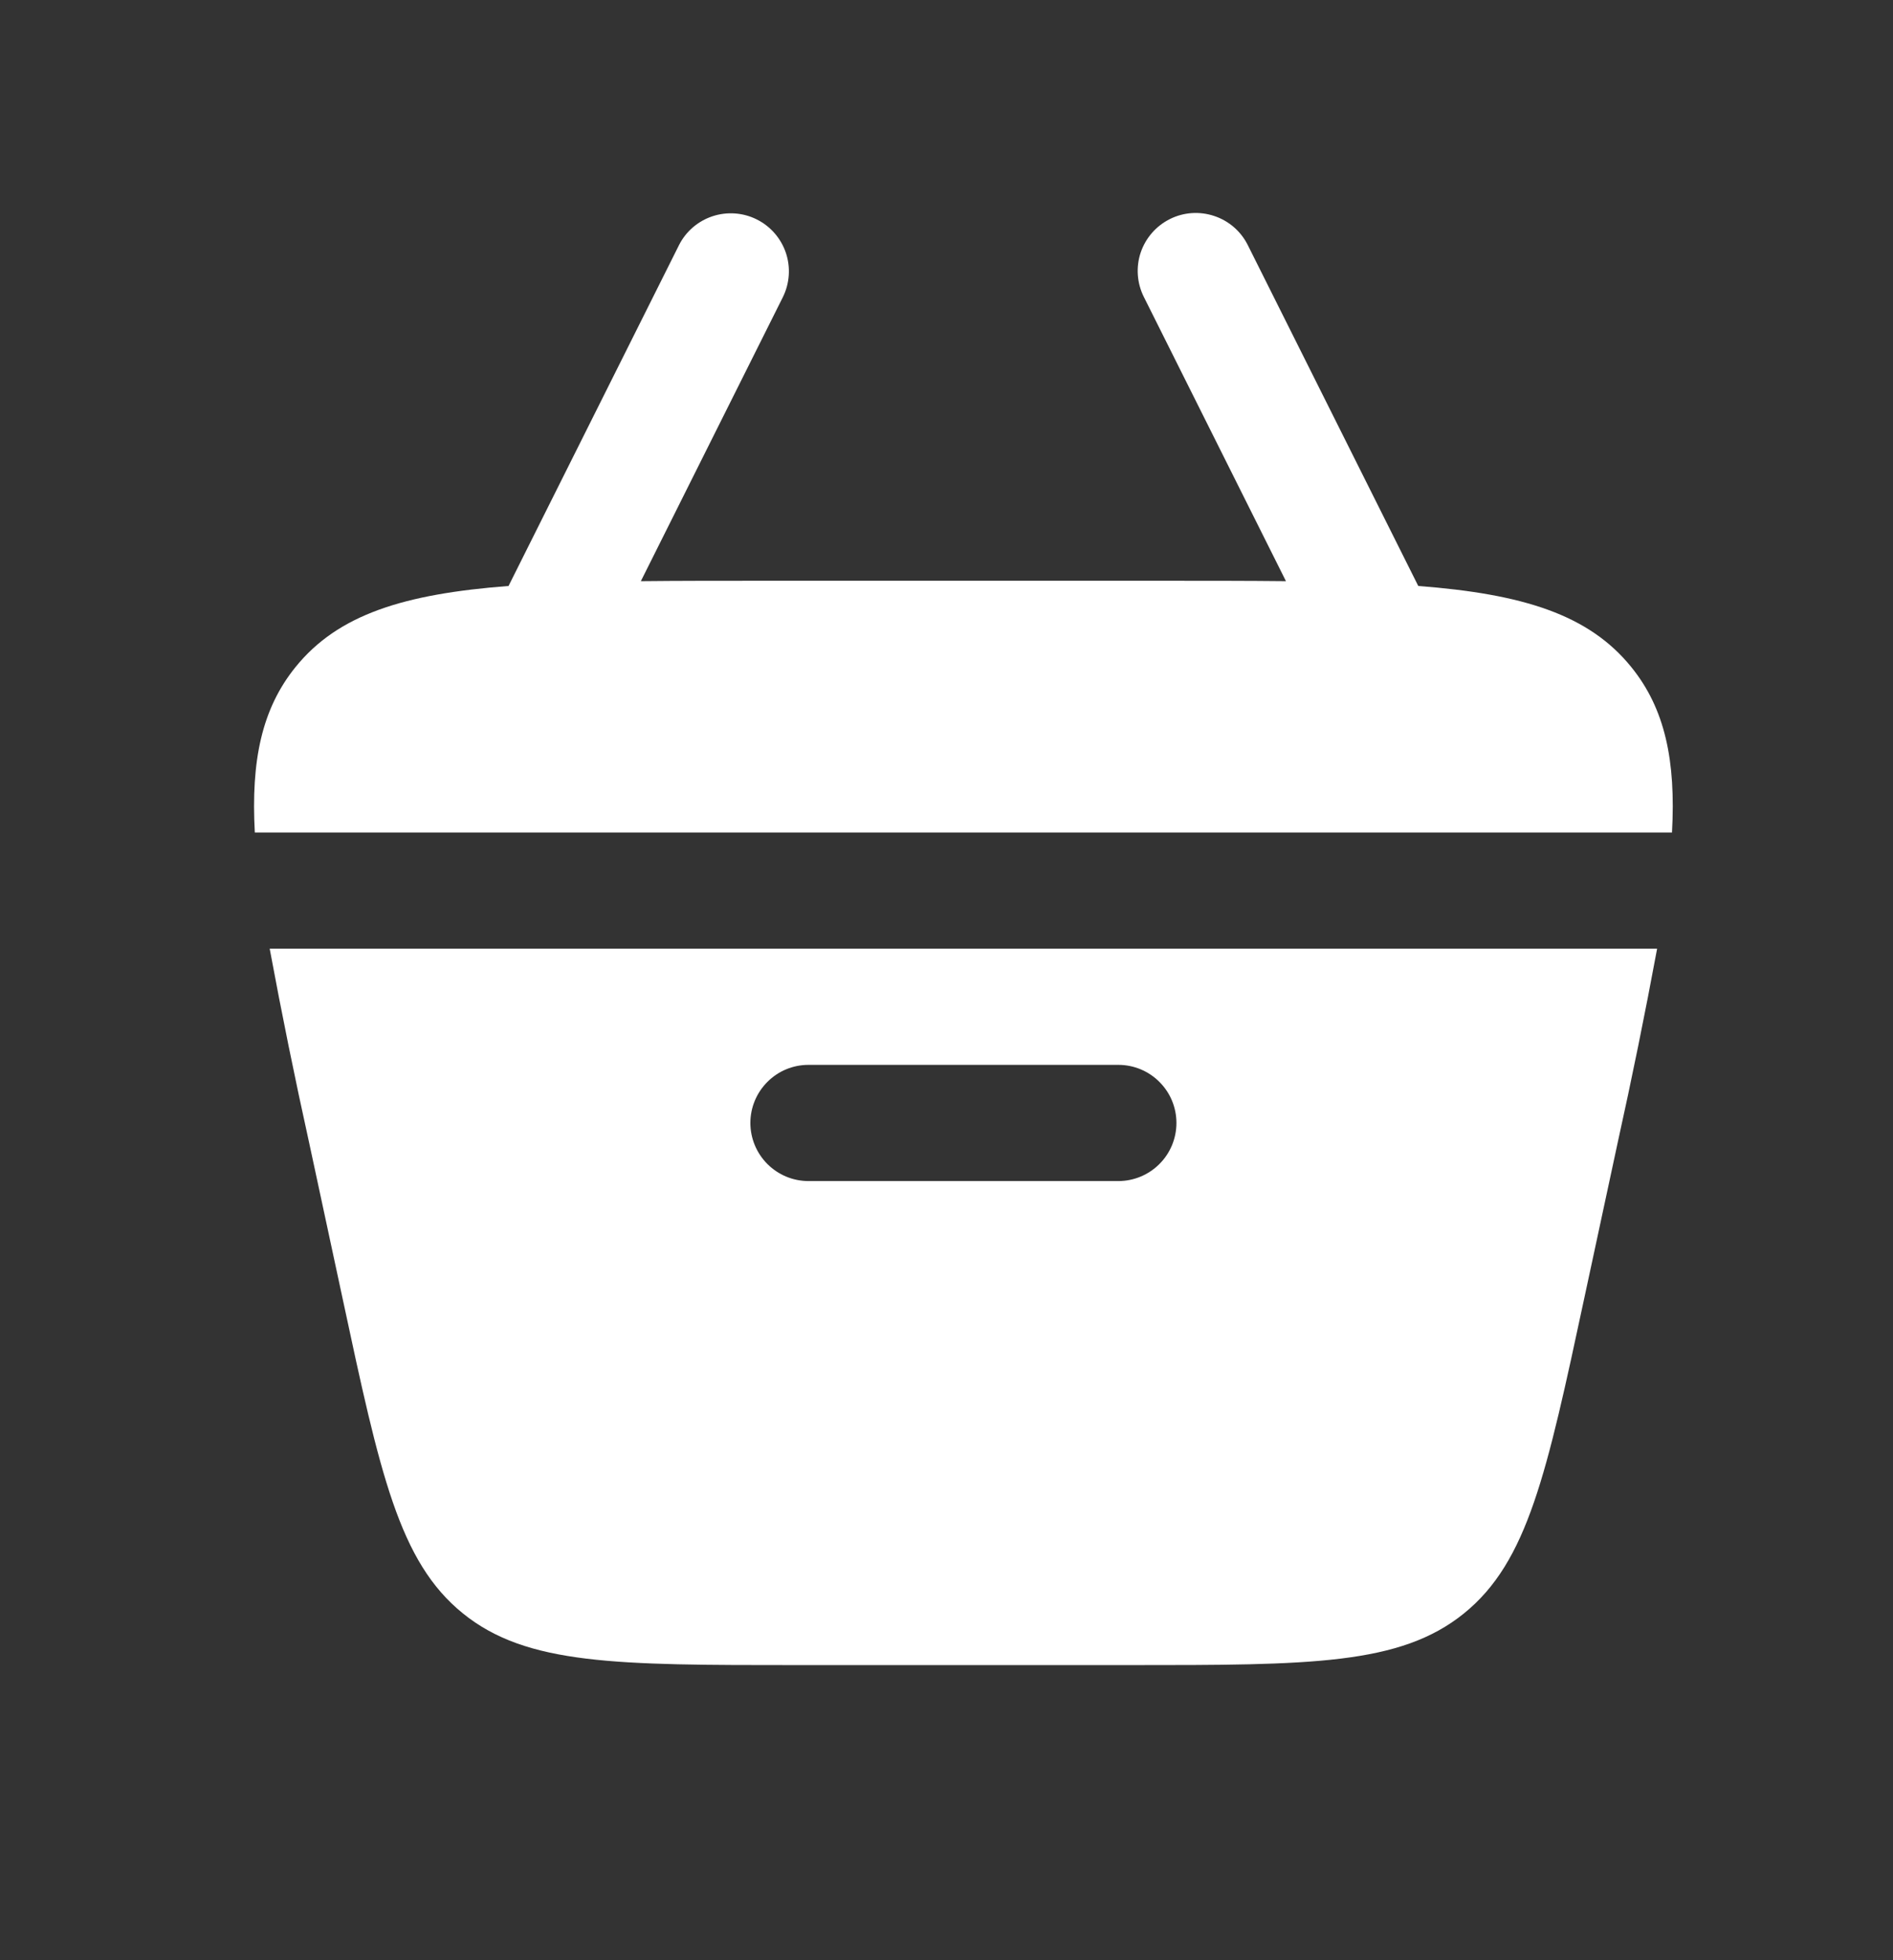<?xml version="1.0" encoding="UTF-8" standalone="no"?><svg width='28' height='29' viewBox='0 0 28 29' fill='none' xmlns='http://www.w3.org/2000/svg'>
<rect x="0" y="0" width="28" height="29" fill="#333333" stroke="none"/>
<path d='M17.304 3.241C17.507 3.139 17.743 3.123 17.959 3.195C18.176 3.267 18.354 3.421 18.456 3.625L20.978 8.669C22.529 8.788 23.502 9.093 24.129 9.869C24.629 10.486 24.789 11.254 24.731 12.316H3.769C3.711 11.254 3.872 10.486 4.371 9.869C4.999 9.092 5.971 8.788 7.522 8.669L10.044 3.625C10.146 3.423 10.325 3.27 10.54 3.199C10.756 3.128 10.991 3.145 11.193 3.246C11.396 3.347 11.551 3.525 11.624 3.74C11.696 3.954 11.681 4.189 11.581 4.393L9.479 8.598C10.032 8.592 10.636 8.592 11.296 8.592H17.204C17.864 8.592 18.468 8.592 19.021 8.598L16.919 4.393C16.817 4.189 16.8 3.953 16.872 3.737C16.945 3.521 17.1 3.343 17.304 3.241Z' fill='white'/>
<path fill-rule='evenodd' clip-rule='evenodd' d='M4.573 16.908C4.362 15.954 4.167 14.996 3.989 14.035H24.511C24.333 14.996 24.138 15.954 23.927 16.908L23.435 19.199C22.877 21.804 22.599 23.105 21.653 23.87C20.708 24.634 19.377 24.634 16.714 24.634H11.787C9.124 24.634 7.792 24.634 6.848 23.87C5.901 23.105 5.622 21.804 5.065 19.199L4.573 16.908ZM11.958 15.754C11.73 15.754 11.512 15.844 11.351 16.006C11.19 16.167 11.099 16.385 11.099 16.613C11.099 16.841 11.19 17.06 11.351 17.221C11.512 17.382 11.73 17.473 11.958 17.473H16.542C16.77 17.473 16.988 17.382 17.149 17.221C17.311 17.06 17.401 16.841 17.401 16.613C17.401 16.385 17.311 16.167 17.149 16.006C16.988 15.844 16.77 15.754 16.542 15.754H11.958Z' fill='white'/>
</svg>
